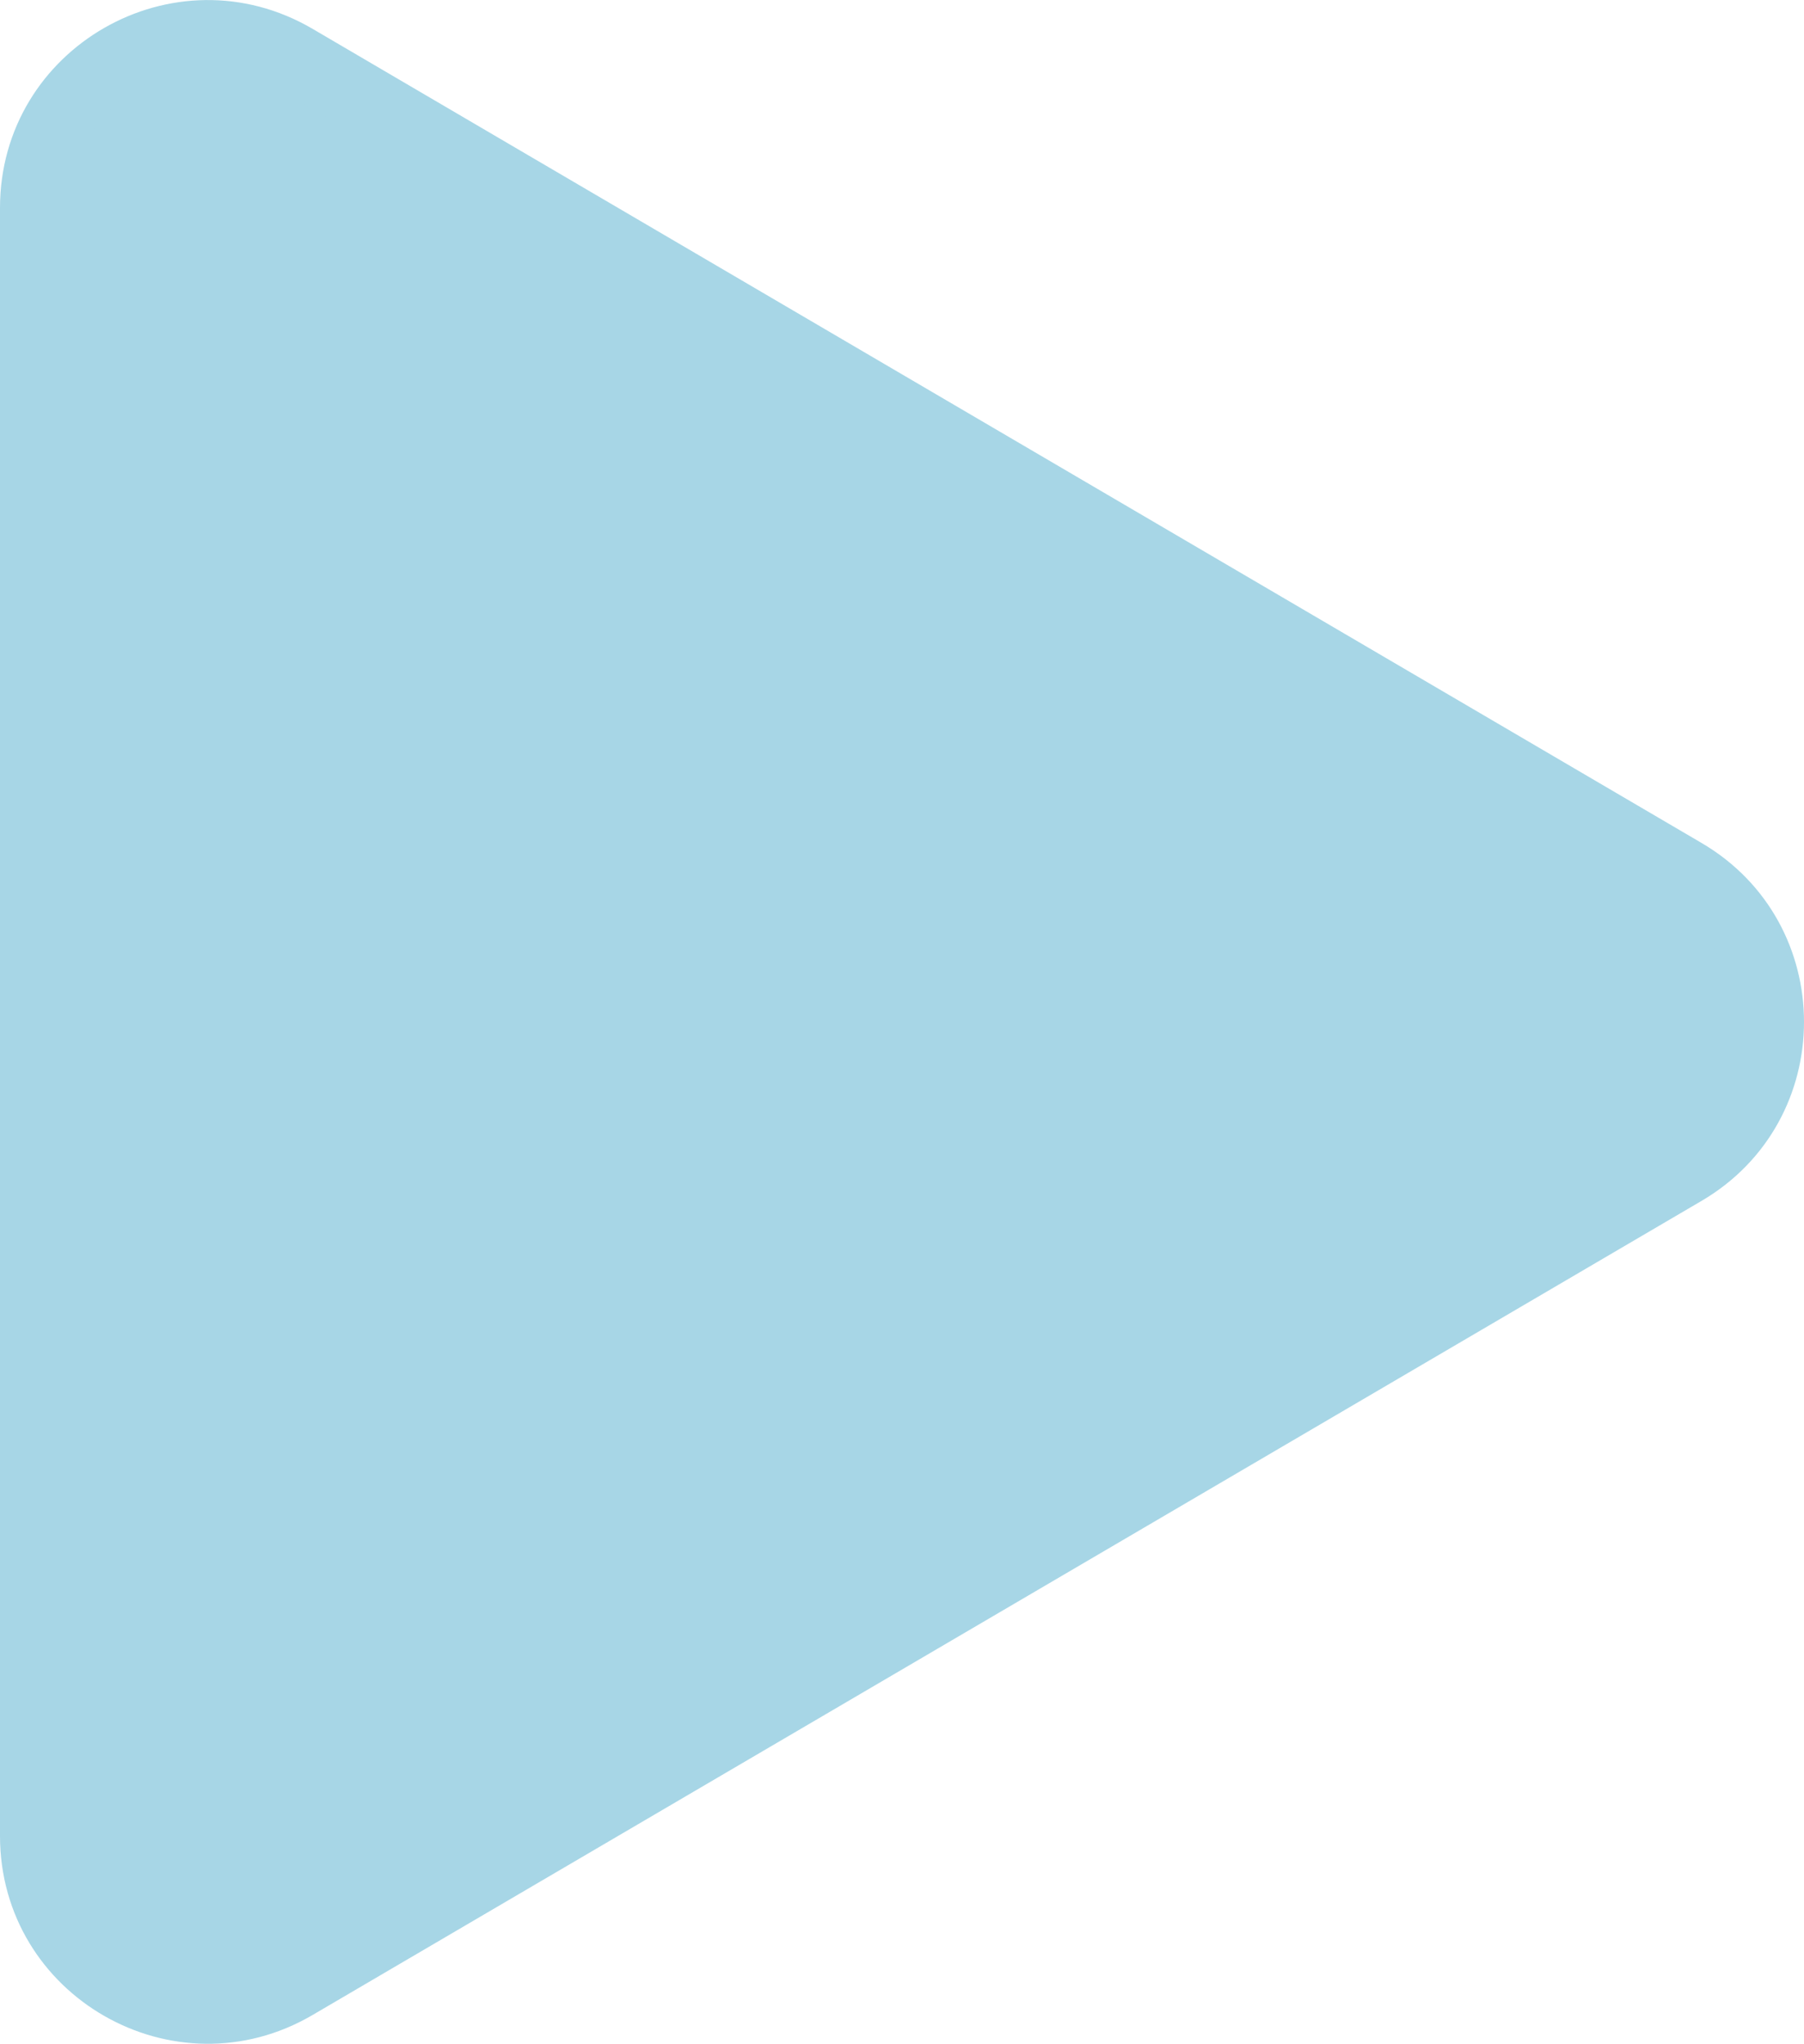 <svg xmlns="http://www.w3.org/2000/svg" width="26.068" height="29.537" viewBox="0 0 26.068 29.537">
  <g id="Path_2705" data-name="Path 2705" transform="translate(29 -2.231) rotate(90)" fill="#a7d6e6">
    <path d="M 28.764 28.5 L 5.236 28.5 C 4.329 28.5 3.518 28.03 3.067 27.243 C 2.616 26.456 2.621 25.518 3.079 24.736 L 14.843 4.668 C 15.297 3.894 16.103 3.432 17 3.432 C 17.897 3.432 18.703 3.894 19.157 4.668 L 30.921 24.736 C 31.379 25.518 31.384 26.456 30.933 27.243 C 30.482 28.03 29.671 28.5 28.764 28.5 Z" stroke="none"/>
    <path d="M 17 3.932 C 16.282 3.932 15.637 4.302 15.275 4.921 L 3.511 24.989 C 3.144 25.615 3.14 26.365 3.501 26.994 C 3.862 27.624 4.51 28 5.236 28 L 28.764 28 C 29.49 28 30.138 27.624 30.499 26.994 C 30.86 26.365 30.856 25.615 30.489 24.989 L 18.725 4.921 C 18.363 4.302 17.718 3.932 17 3.932 M 17 2.932 C 18.004 2.932 19.009 3.426 19.588 4.415 L 31.352 24.483 C 32.524 26.483 31.082 29 28.764 29 L 5.236 29 C 2.918 29 1.476 26.483 2.648 24.483 L 14.412 4.415 C 14.991 3.426 15.996 2.932 17 2.932 Z" stroke="none" fill="#a7d6e6"/>
  </g>
</svg>
